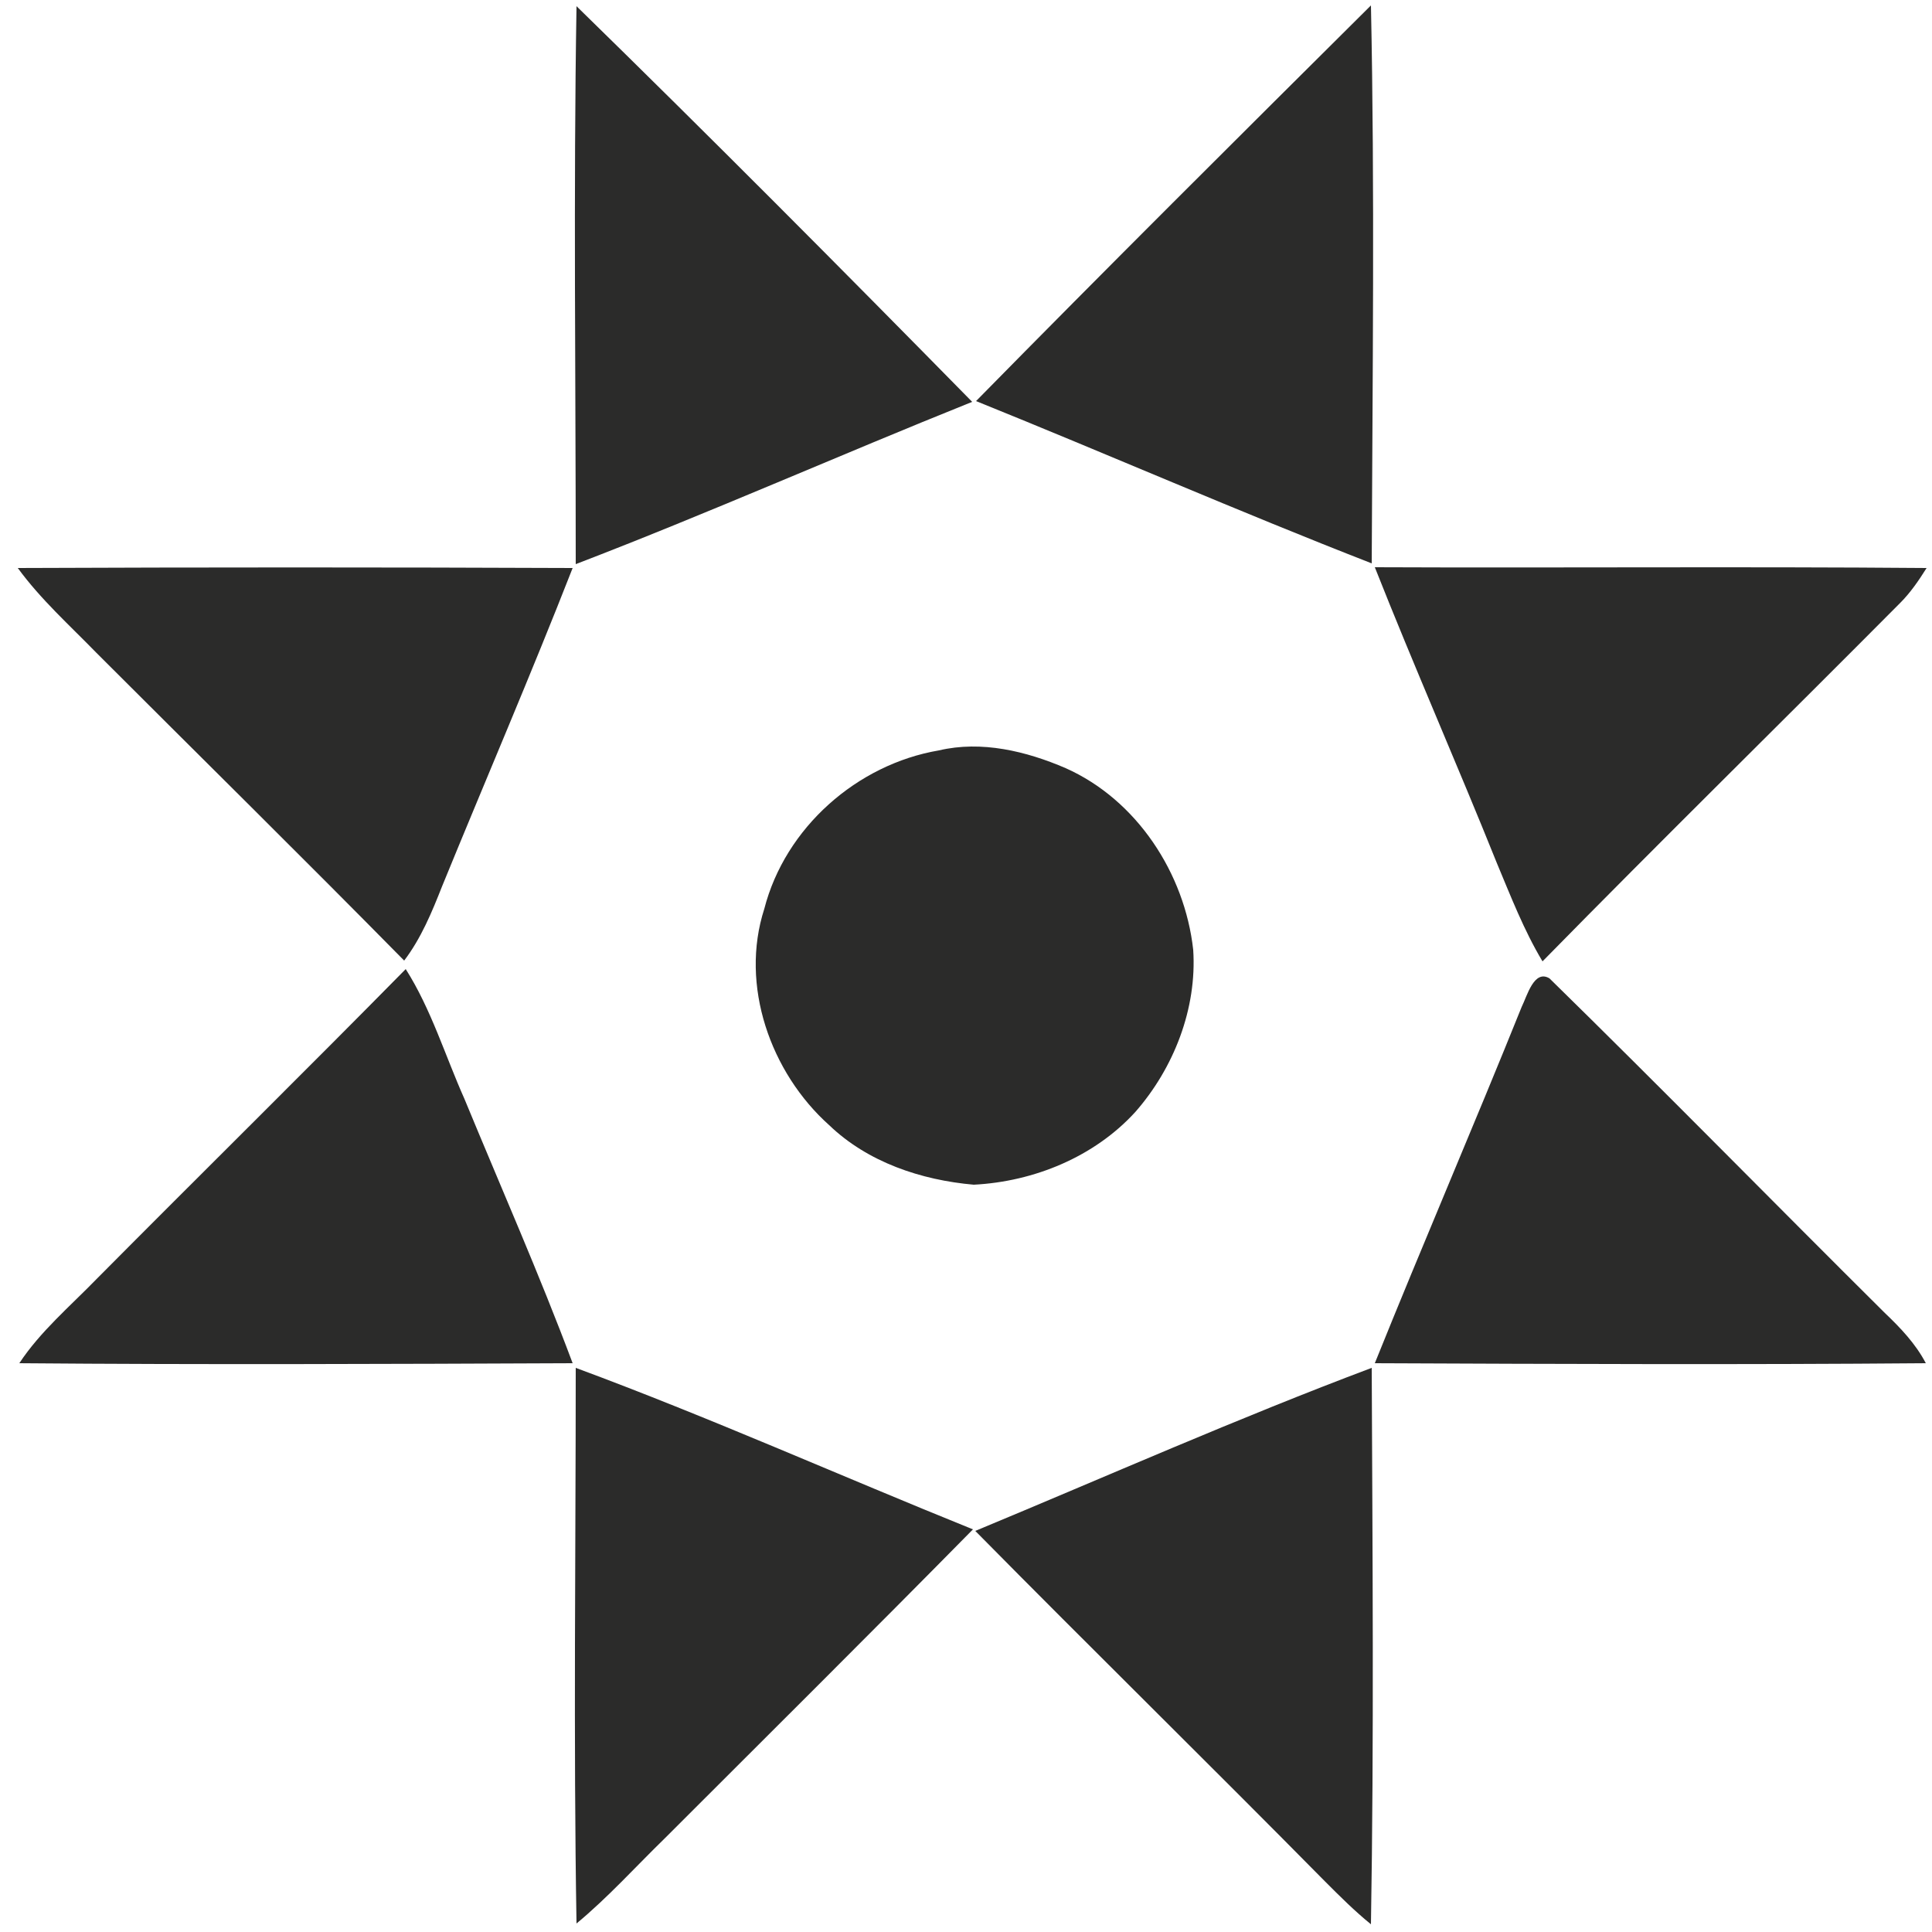 <?xml version="1.0" encoding="utf-8"?>
<!-- Generator: Adobe Illustrator 26.0.3, SVG Export Plug-In . SVG Version: 6.00 Build 0)  -->
<svg version="1.1" id="Layer_1" xmlns="http://www.w3.org/2000/svg" xmlns:xlink="http://www.w3.org/1999/xlink" x="0px" y="0px"
	 viewBox="0 0 250 250" style="enable-background:new 0 0 250 250;" xml:space="preserve">
<style type="text/css">
	.st0{fill:#2B2B2A;}
</style>
<g id="_x23_2b2b2aff">
	<path class="st0" d="M126.3,51.9c16.9-17.2,34-34.2,51.1-51.2c0.5,24,0.2,48.1,0.1,72.2C160.3,66.2,143.4,58.8,126.3,51.9z"/>
	<path class="st0" d="M74.6,0.8c17.3,16.9,34.3,34,51.2,51.2c-17.2,6.9-34.1,14.4-51.3,21C74.5,48.9,74.2,24.8,74.6,0.8z"/>
	<path class="st0" d="M2.3,73.5c23.9-0.1,47.9-0.1,71.8,0c-5.4,13.8-11.3,27.5-16.9,41.2c-1.3,3.3-2.7,6.7-4.9,9.6
		C39.2,111,25.8,97.8,12.5,84.5C9,80.9,5.3,77.6,2.3,73.5z"/>
	<path class="st0" d="M177.9,73.4c23.8,0.1,47.6-0.1,71.4,0.1c-1,1.6-2.1,3.2-3.4,4.5c-15.4,15.5-31,30.8-46.3,46.4
		c-2.4-4-4.1-8.4-5.9-12.7C188.6,99,183,86.3,177.9,73.4z"/>
	<path class="st0" d="M121.5,97.1c5.5-1.3,11.3,0.1,16.4,2.3c9.2,4.1,15.4,13.6,16.5,23.5c0.5,7.6-2.5,15.3-7.5,21
		c-5.3,5.8-13.1,9-20.9,9.4c-6.8-0.6-13.7-2.9-18.7-7.7c-7.6-6.8-11.6-18.1-8.4-28C101.6,107.1,110.9,98.9,121.5,97.1z"/>
	<path class="st0" d="M196.9,130.3c0.7-1.4,1.6-4.9,3.6-3.7c14.6,14.3,28.9,28.9,43.4,43.3c2,1.9,4,4,5.3,6.5
		c-23.8,0.2-47.5,0.1-71.3,0C184.1,161,190.7,145.7,196.9,130.3z"/>
	<path class="st0" d="M12.5,165.5c13.3-13.4,26.8-26.7,40-40.1c3.3,5.2,5.1,11.2,7.6,16.8c4.7,11.4,9.7,22.7,14,34.2
		c-23.9,0.1-47.8,0.2-71.6,0C5.2,172.3,9.1,169,12.5,165.5z"/>
	<path class="st0" d="M74.5,177c17.3,6.4,34.3,14,51.4,20.9c-13.2,13.4-26.6,26.7-39.9,40c-3.8,3.7-7.3,7.6-11.4,11
		C74.2,225,74.5,201,74.5,177z"/>
	<path class="st0" d="M126.2,198.1c17.1-7.1,34-14.6,51.3-21.1c0.1,24,0.3,48-0.1,72c-2.1-1.7-4-3.6-5.9-5.5
		C156.5,228.3,141.2,213.3,126.2,198.1z"/>
</g>
</svg>
